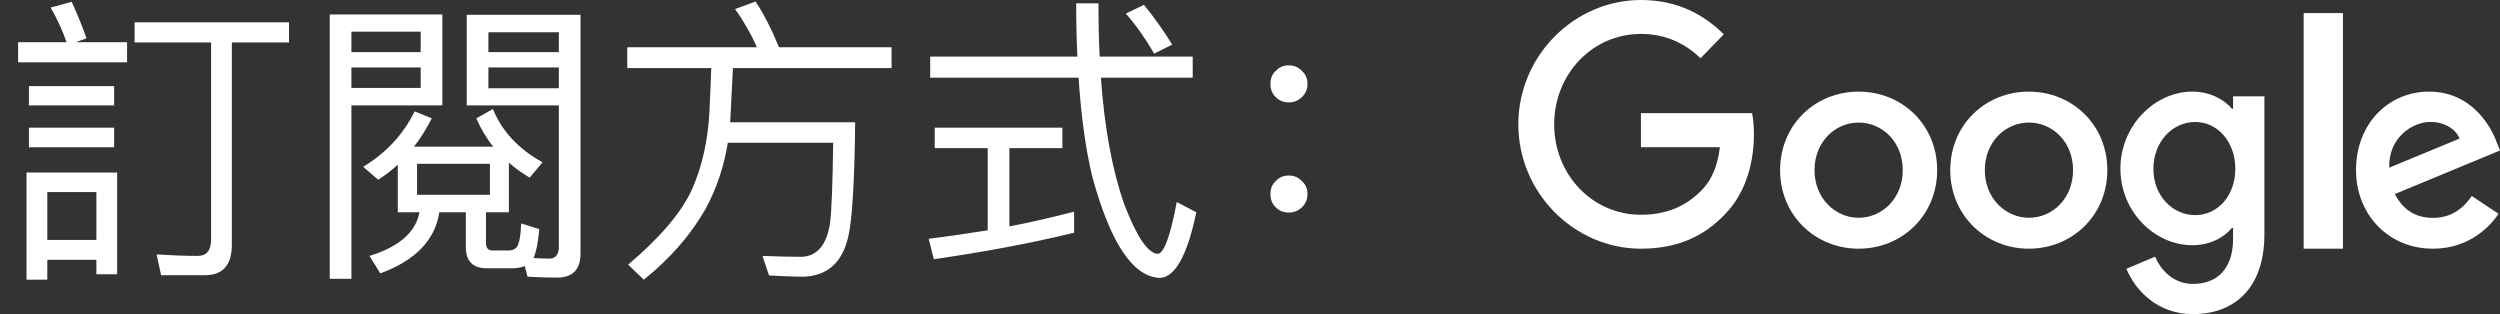 <?xml version="1.0" encoding="UTF-8"?>
<svg width="191px" height="24px" viewBox="0 0 191 24" version="1.1" xmlns="http://www.w3.org/2000/svg" xmlns:xlink="http://www.w3.org/1999/xlink">
    <rect x="0" y="0" width="191" height="24" fill="#333333" stroke="none"/>
    <!-- Generator: Sketch 51.3 (57544) - http://www.bohemiancoding.com/sketch -->
    <title>SwG-ZH-TW-WOB</title>
    <desc>Created with Sketch.</desc>
    <defs></defs>
    <g id="SwG-ZH-TW-WOB" stroke="none" stroke-width="1" fill="none" fill-rule="evenodd">
        <path d="M10.284,1.704 L22.083,1.704 L22.083,3.245 L17.713,3.245 L17.713,18.701 C17.713,20.242 17.023,21.024 15.666,21.024 L12.308,21.024 L11.963,19.437 C13.044,19.506 14.079,19.552 15.091,19.552 C15.781,19.552 16.126,19.138 16.126,18.31 L16.126,3.245 L10.284,3.245 L10.284,1.704 Z M3.614,19.851 L3.614,21.369 L2.027,21.369 L2.027,13.181 L8.95,13.181 L8.95,20.955 L7.363,20.955 L7.363,19.851 L3.614,19.851 Z M7.363,18.333 L7.363,14.676 L3.614,14.676 L3.614,18.333 L7.363,18.333 Z M1.383,3.222 L5.086,3.222 C4.764,2.302 4.35,1.405 3.867,0.577 L5.477,0.14 C5.937,1.152 6.328,2.095 6.604,2.923 L5.799,3.222 L9.709,3.222 L9.709,4.763 L1.383,4.763 L1.383,3.222 Z M2.211,6.58 L8.72,6.58 L8.72,8.052 L2.211,8.052 L2.211,6.58 Z M2.211,9.754 L8.72,9.754 L8.72,11.249 L2.211,11.249 L2.211,9.754 Z M26.849,5.154 L26.849,6.718 L32.139,6.718 L32.139,5.154 L26.849,5.154 Z M32.139,3.981 L32.139,2.417 L26.849,2.417 L26.849,3.981 L32.139,3.981 Z M37.314,5.154 L37.314,6.741 L42.696,6.741 L42.696,5.154 L37.314,5.154 Z M42.696,3.981 L42.696,2.463 L37.314,2.463 L37.314,3.981 L42.696,3.981 Z M33.795,1.106 L33.795,8.052 L26.849,8.052 L26.849,21.3 L25.193,21.3 L25.193,1.106 L33.795,1.106 Z M42.696,8.052 L35.658,8.052 L35.658,1.129 L44.352,1.129 L44.352,19.368 C44.352,20.587 43.754,21.208 42.558,21.208 C41.799,21.208 41.04,21.185 40.304,21.139 L40.097,20.334 C39.821,20.426 39.499,20.495 39.131,20.495 L37.176,20.495 C36.118,20.495 35.589,19.943 35.589,18.885 L35.589,16.217 L33.565,16.217 C33.243,18.333 31.748,19.897 29.057,20.886 L28.229,19.552 C30.483,18.862 31.771,17.735 32.047,16.217 L30.391,16.217 L30.391,12.583 C29.908,13.02 29.402,13.411 28.896,13.733 L27.746,12.744 C29.494,11.686 30.805,10.283 31.679,8.512 L32.99,9.041 C32.576,9.823 32.139,10.559 31.633,11.203 L37.682,11.203 C37.13,10.513 36.716,9.8 36.394,9.041 L37.659,8.328 C38.349,10.03 39.614,11.387 41.454,12.399 L40.465,13.572 C39.867,13.204 39.338,12.836 38.878,12.422 L38.878,16.217 L37.13,16.217 L37.13,18.563 C37.13,18.931 37.291,19.138 37.613,19.138 L38.855,19.138 C39.131,19.138 39.338,19.046 39.476,18.885 C39.66,18.655 39.775,18.057 39.821,17.068 L41.201,17.505 C41.109,18.563 40.948,19.299 40.764,19.713 C41.178,19.736 41.592,19.759 41.96,19.759 C42.443,19.759 42.696,19.46 42.696,18.862 L42.696,8.052 Z M37.429,14.883 L37.429,12.514 L31.863,12.514 L31.863,14.883 L37.429,14.883 Z M47.923,3.613 L57.836,3.613 C57.376,2.601 56.824,1.612 56.157,0.692 L57.721,0.117 C58.365,1.083 58.963,2.256 59.515,3.613 L68.117,3.613 L68.117,5.2 L55.996,5.2 L55.789,9.294 L55.789,9.34 L65.334,9.34 C65.288,13.894 65.104,16.815 64.805,18.103 C64.345,20.058 63.218,21.07 61.401,21.139 C60.665,21.139 59.768,21.093 58.756,21.047 L58.25,19.552 C59.446,19.598 60.435,19.621 61.24,19.621 C62.413,19.575 63.126,18.747 63.402,17.137 C63.54,16.171 63.609,14.078 63.655,10.904 L55.605,10.904 C55.306,12.767 54.731,14.446 53.903,15.964 C52.776,17.942 51.212,19.736 49.188,21.369 L47.992,20.219 C50.43,18.149 52.063,16.24 52.868,14.469 C53.65,12.698 54.087,10.72 54.202,8.535 C54.271,7.086 54.317,5.982 54.34,5.2 L47.923,5.2 L47.923,3.613 Z M71.067,4.326 L82.314,4.326 C82.245,3.015 82.222,1.658 82.222,0.255 L83.924,0.255 C83.924,1.681 83.947,3.038 84.016,4.326 L91.123,4.326 L91.123,5.936 L84.108,5.936 C84.384,9.8 84.982,12.997 85.879,15.573 C86.845,18.103 87.719,19.391 88.478,19.391 C88.938,19.322 89.421,18.011 89.904,15.435 L91.399,16.217 C90.709,19.529 89.766,21.208 88.593,21.231 C86.546,21.139 84.844,18.563 83.464,13.549 C82.935,11.364 82.59,8.834 82.406,5.936 L71.067,5.936 L71.067,4.326 Z M71.412,9.754 L81.164,9.754 L81.164,11.318 L77.116,11.318 L77.116,17.298 C78.818,16.976 80.451,16.585 82.061,16.171 L82.061,17.781 C78.749,18.586 75.161,19.253 71.343,19.805 L70.952,18.241 C72.47,18.057 73.988,17.827 75.46,17.597 L75.46,11.318 L71.412,11.318 L71.412,9.754 Z M87.397,0.37 C88.156,1.29 88.869,2.302 89.559,3.406 L88.179,4.096 C87.512,2.946 86.799,1.934 86.017,1.037 L87.397,0.37 Z M98.466,4.993 C98.857,4.993 99.202,5.131 99.478,5.43 C99.754,5.683 99.892,6.005 99.892,6.419 C99.892,6.81 99.754,7.132 99.478,7.408 C99.202,7.684 98.857,7.822 98.466,7.822 C98.052,7.822 97.73,7.684 97.454,7.408 C97.178,7.132 97.063,6.81 97.063,6.419 C97.063,6.005 97.178,5.683 97.454,5.43 C97.73,5.131 98.052,4.993 98.466,4.993 Z M98.466,13.411 C98.857,13.411 99.202,13.549 99.478,13.848 C99.754,14.101 99.892,14.423 99.892,14.837 C99.892,15.228 99.754,15.55 99.478,15.826 C99.202,16.102 98.857,16.24 98.466,16.24 C98.052,16.24 97.73,16.102 97.454,15.826 C97.178,15.55 97.063,15.228 97.063,14.837 C97.063,14.423 97.178,14.101 97.454,13.848 C97.73,13.549 98.052,13.411 98.466,13.411 Z" id="訂閱方式：" fill="#FFFFFF"></path>
        <g id="Group" transform="translate(116, 0)" fill="#FFFFFF" fill-rule="nonzero">
            <path d="M9.367,19 C4.277,19 0,14.735 0,9.5 C0,4.265 4.277,0 9.367,0 C12.185,0 14.19,1.133 15.698,2.622 L13.922,4.449 C12.84,3.408 11.372,2.592 9.367,2.592 C5.646,2.592 2.739,5.673 2.739,9.5 C2.739,13.327 5.646,16.408 9.367,16.408 C11.778,16.408 13.148,15.408 14.031,14.51 C14.755,13.765 15.222,12.704 15.4,11.245 L9.367,11.245 L9.367,8.643 L17.861,8.643 C17.95,9.102 18,9.663 18,10.265 C18,12.214 17.484,14.622 15.817,16.337 C14.19,18.071 12.126,19 9.367,19 Z" id="Shape"></path>
            <path d="M32,13 C32,16.456 29.31,19 26,19 C22.69,19 20,16.456 20,13 C20,9.524 22.69,7 26,7 C29.31,7 32,9.524 32,13 Z M29.371,13 C29.371,10.836 27.807,9.364 26,9.364 C24.193,9.364 22.629,10.846 22.629,13 C22.629,15.134 24.193,16.636 26,16.636 C27.807,16.636 29.371,15.144 29.371,13 Z" id="Shape"></path>
            <path d="M45,13 C45,16.456 42.31,19 39,19 C35.701,19 33,16.456 33,13 C33,9.524 35.69,7 39,7 C42.31,7 45,9.524 45,13 Z M42.381,13 C42.381,10.836 40.817,9.364 39.01,9.364 C37.203,9.364 35.64,10.846 35.64,13 C35.64,15.134 37.203,16.636 39.01,16.636 C40.817,16.646 42.381,15.144 42.381,13 Z" id="Shape"></path>
            <path d="M57,7.362 L57,17.893 C57,22.229 54.501,24 51.543,24 C48.757,24 47.091,22.092 46.46,20.535 L48.652,19.606 C49.044,20.565 50.002,21.69 51.543,21.69 C53.439,21.69 54.607,20.486 54.607,18.245 L54.607,17.404 L54.52,17.404 C53.956,18.118 52.864,18.735 51.495,18.735 C48.623,18.735 46,16.18 46,12.892 C46,9.584 48.633,7 51.495,7 C52.864,7 53.956,7.626 54.52,8.311 L54.607,8.311 L54.607,7.362 L57,7.362 Z M54.779,12.902 C54.779,10.836 53.429,9.32 51.715,9.32 C49.973,9.32 48.518,10.827 48.518,12.902 C48.518,14.947 49.973,16.435 51.715,16.435 C53.429,16.435 54.779,14.947 54.779,12.902 Z" id="Shape"></path>
            <polygon id="Shape" points="63 1 63 19 60 19 60 1"></polygon>
            <path d="M72.844,14.973 L74.89,16.336 C74.228,17.317 72.634,19 69.876,19 C66.457,19 64,16.366 64,13 C64,9.434 66.487,7 69.585,7 C72.704,7 74.228,9.474 74.729,10.816 L75,11.497 L66.968,14.823 C67.58,16.025 68.542,16.646 69.886,16.646 C71.23,16.646 72.162,15.975 72.844,14.973 Z M66.537,12.81 L71.912,10.586 C71.611,9.835 70.728,9.314 69.675,9.314 C68.332,9.314 66.467,10.496 66.537,12.81 Z" id="Shape"></path>
        </g>
    </g>
</svg>